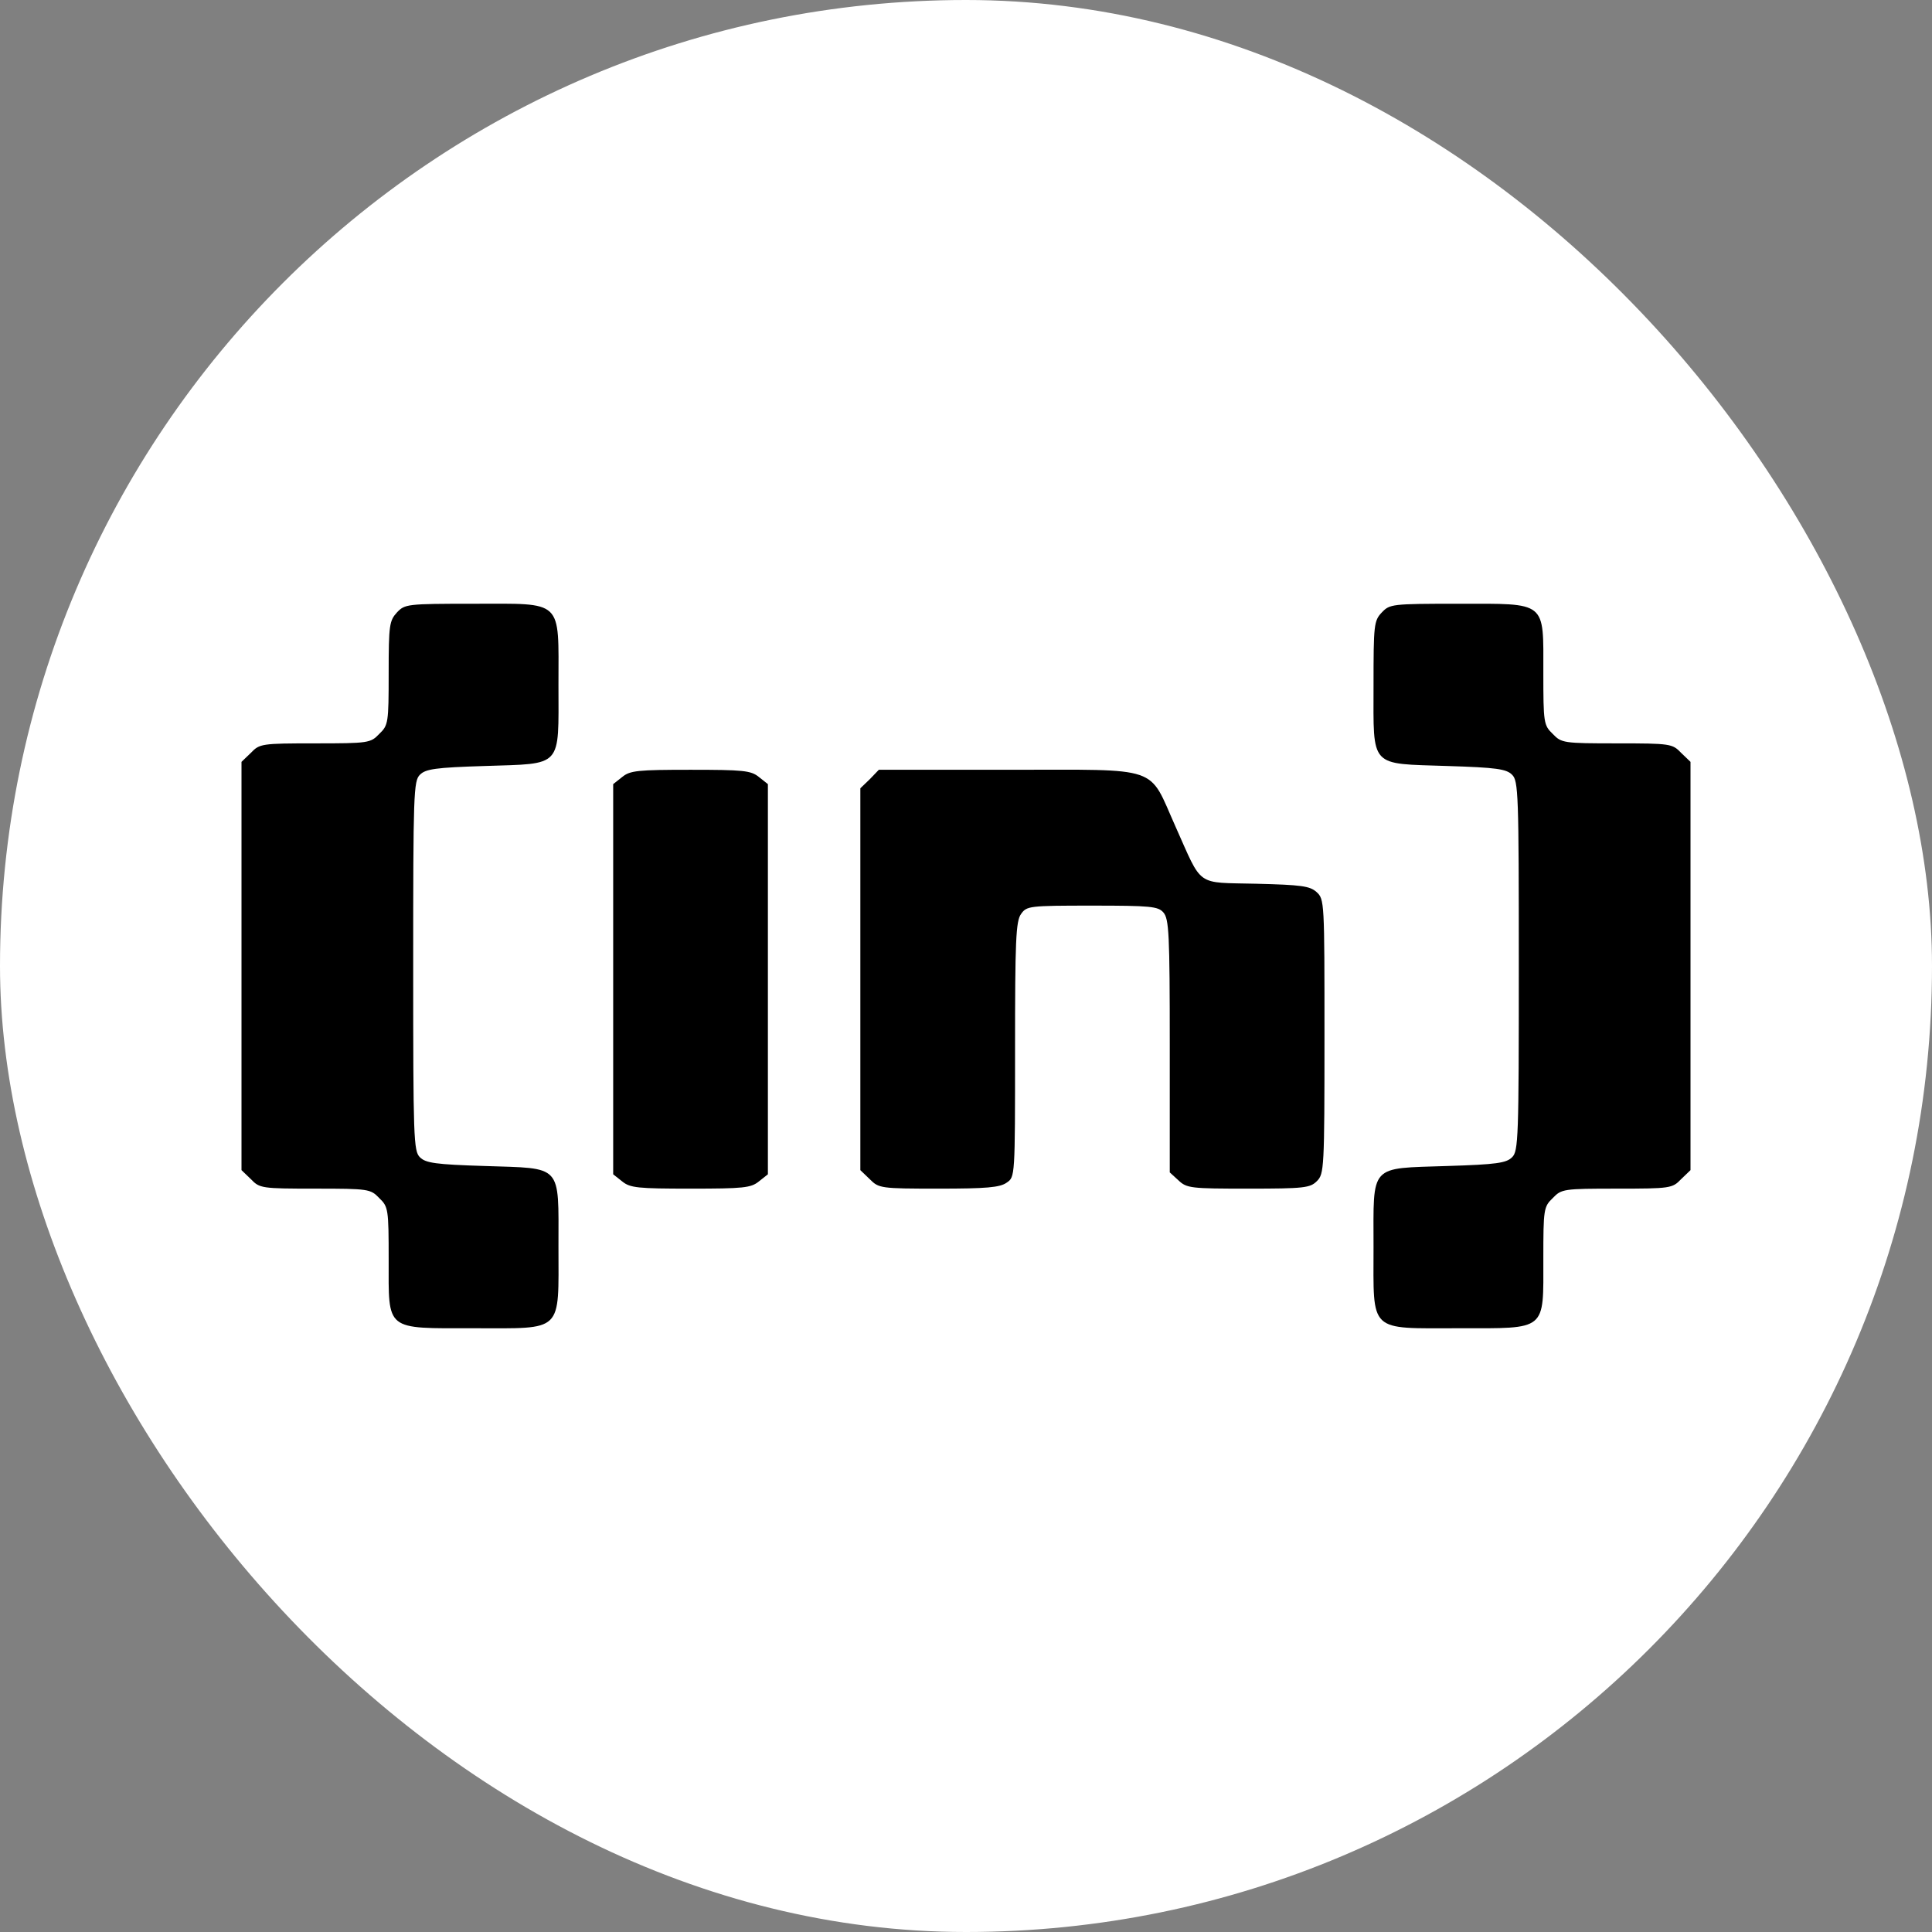 <?xml version="1.0" standalone="no"?>
<!DOCTYPE svg PUBLIC "-//W3C//DTD SVG 20010904//EN"
 "http://www.w3.org/TR/2001/REC-SVG-20010904/DTD/svg10.dtd">
<svg version="1.0" xmlns="http://www.w3.org/2000/svg"
 width="512pt" height="512pt" viewBox="0 0 512 512"
 preserveAspectRatio="xMidYMid meet">
    <rect x="0" y="0" width="512" height="512" fill="#808080" stroke="none"/>
    <rect width="100%" height="100%" rx="9999" ry="9999" fill="white" />
    <g transform="translate(0,512) scale(0.1,-0.1)" fill="#000000" stroke="none">
        <path d="M1052 3497 c-20 -22 -22 -33 -22 -161 0 -132 -1 -138 -25 -161 -23
        -24 -28 -25 -170 -25 -142 0 -147 -1 -170 -25 l-25 -24 0 -541 0 -541 25 -24
        c23 -24 28 -25 170 -25 142 0 147 -1 170 -25 24 -23 25 -29 25 -163 0 -191
        -11 -182 226 -182 239 0 224 -14 224 217 0 220 12 206 -196 213 -130 4 -156 8
        -171 23 -17 16 -18 51 -18 507 0 456 1 491 18 507 15 15 41 19 171 23 209 7
        196 -7 196 215 0 229 15 215 -226 215 -176 0 -181 -1 -202 -23z"/>
        <path d="M3662 3497 c-21 -22 -22 -33 -22 -194 0 -220 -12 -206 196 -213 130
        -4 156 -8 171 -23 17 -16 18 -51 18 -507 0 -456 -1 -491 -18 -507 -15 -15 -41
        -19 -171 -23 -209 -7 -196 7 -196 -215 0 -229 -15 -215 226 -215 235 0 224 -9
        224 184 0 132 1 138 25 161 23 24 28 25 170 25 142 0 147 1 170 25 l25 24 0
        541 0 541 -25 24 c-23 24 -28 25 -170 25 -142 0 -147 1 -170 25 -24 23 -25 29
        -25 163 0 191 11 182 -226 182 -176 0 -181 -1 -202 -23z"/>
        <path d="M1649 3061 l-24 -19 0 -517 0 -517 24 -19 c21 -17 41 -19 181 -19
        140 0 160 2 181 19 l24 19 0 517 0 517 -24 19 c-21 17 -41 19 -181 19 -140 0
        -160 -2 -181 -19z"/>
        <path d="M2305 3055 l-25 -24 0 -506 0 -506 25 -24 c24 -24 28 -25 182 -25
        127 0 163 3 181 16 22 15 22 15 22 352 0 289 2 341 16 360 15 21 21 22 188 22
        155 0 175 -2 189 -18 15 -17 17 -56 17 -354 l0 -335 23 -21 c22 -21 33 -22
        185 -22 149 0 164 2 182 20 19 19 20 33 20 383 0 357 0 364 -21 383 -18 16
        -40 19 -160 22 -162 4 -141 -11 -214 152 -73 163 -34 150 -441 150 l-345 0
        -24 -25z"/>
    </g>
</svg>
